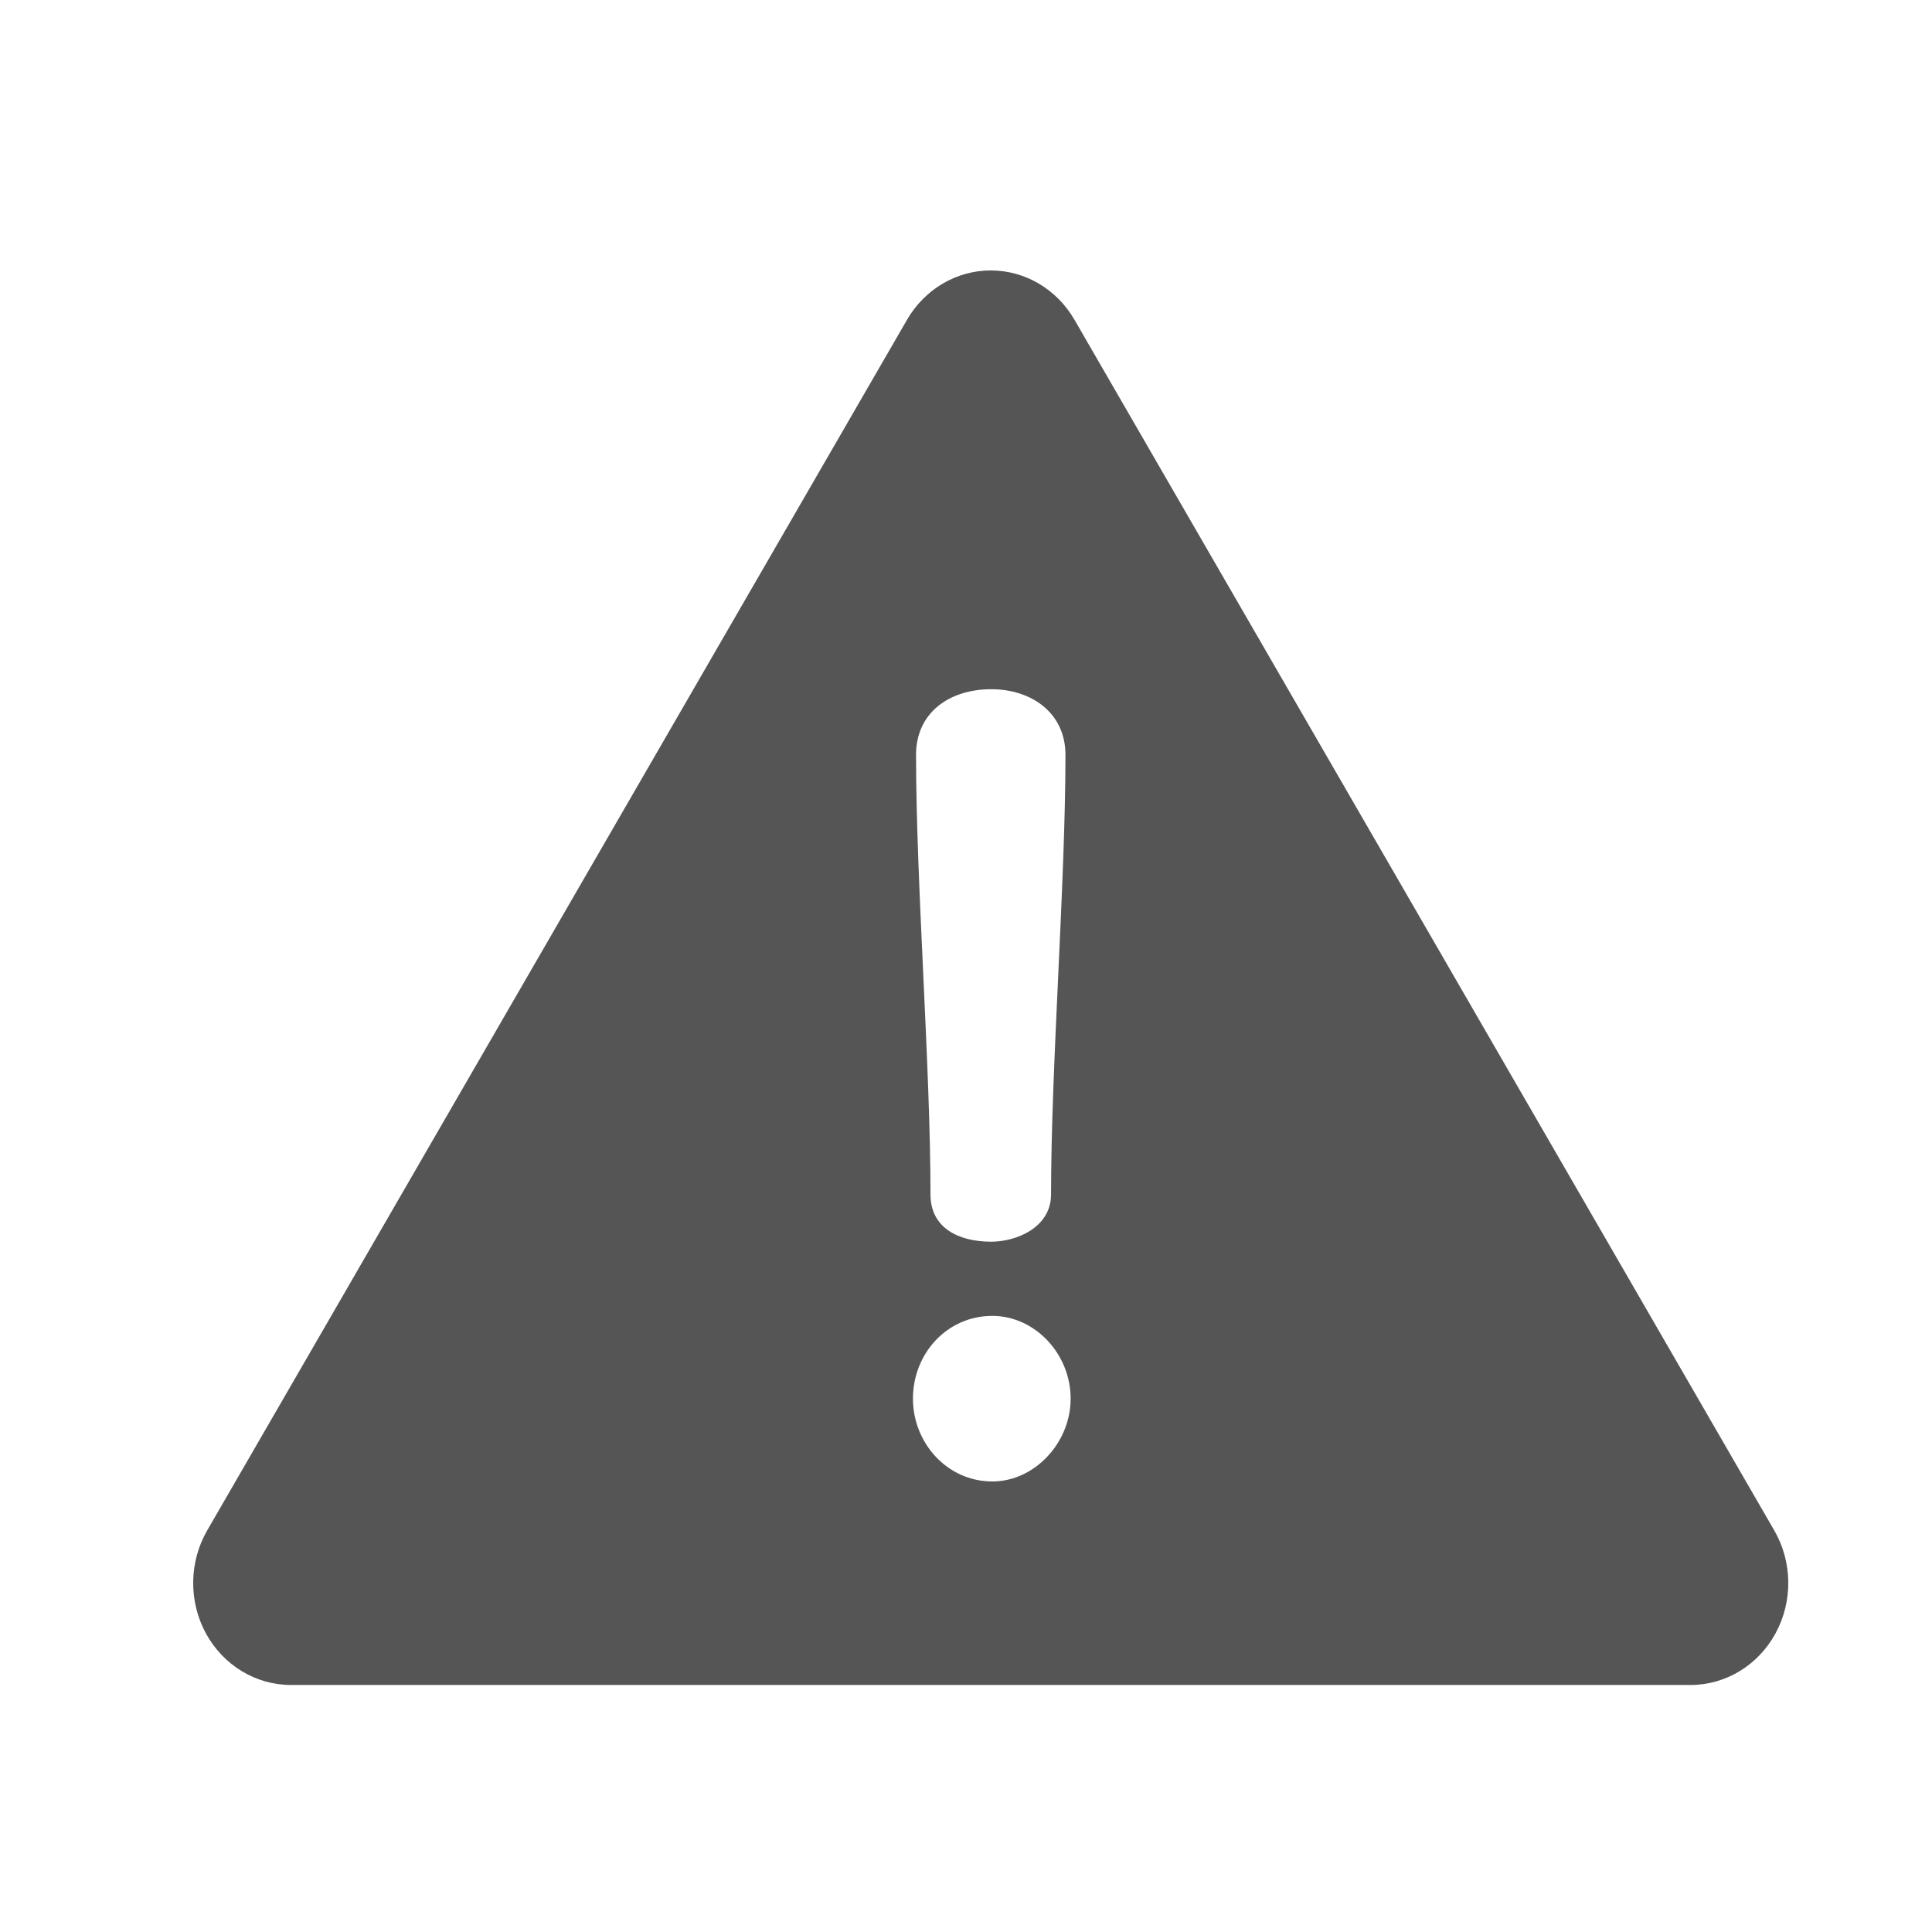 <?xml version="1.0" encoding="utf-8"?>
<!-- Generator: Adobe Illustrator 15.0.0, SVG Export Plug-In . SVG Version: 6.00 Build 0)  -->
<!DOCTYPE svg PUBLIC "-//W3C//DTD SVG 1.1//EN" "http://www.w3.org/Graphics/SVG/1.1/DTD/svg11.dtd">
<svg version="1.1" id="Layer_1" xmlns="http://www.w3.org/2000/svg" xmlns:xlink="http://www.w3.org/1999/xlink" x="0px" y="0px"
	 width="50px" height="50px" viewBox="75 34 50 50" enable-background="new 75 34 50 50" xml:space="preserve">
<g>
	<g>
		<path fill="#555555" d="M120.917,73.606l-18.11-31.331c-0.458-0.792-1.28-1.276-2.166-1.276c-0.887,0-1.708,0.484-2.167,1.276
			L80.363,73.606c-0.471,0.815-0.485,1.831-0.037,2.661c0.449,0.827,1.29,1.34,2.203,1.34h36.222c0.912,0,1.754-0.513,2.202-1.34
			C121.402,75.438,121.389,74.422,120.917,73.606z M100.654,51.837c1.04,0,1.92,0.612,1.92,1.697c0,3.31-0.373,8.068-0.373,11.378
			c0,0.862-0.907,1.223-1.547,1.223c-0.854,0-1.573-0.36-1.573-1.223c0-3.311-0.374-8.068-0.374-11.378
			C98.707,52.45,99.561,51.837,100.654,51.837z M100.682,72.34c-1.174,0-2.055-1.001-2.055-2.142c0-1.168,0.88-2.143,2.055-2.143
			c1.093,0,2.026,0.975,2.026,2.143C102.708,71.339,101.774,72.34,100.682,72.34z"/>
	</g>
</g>
</svg>
